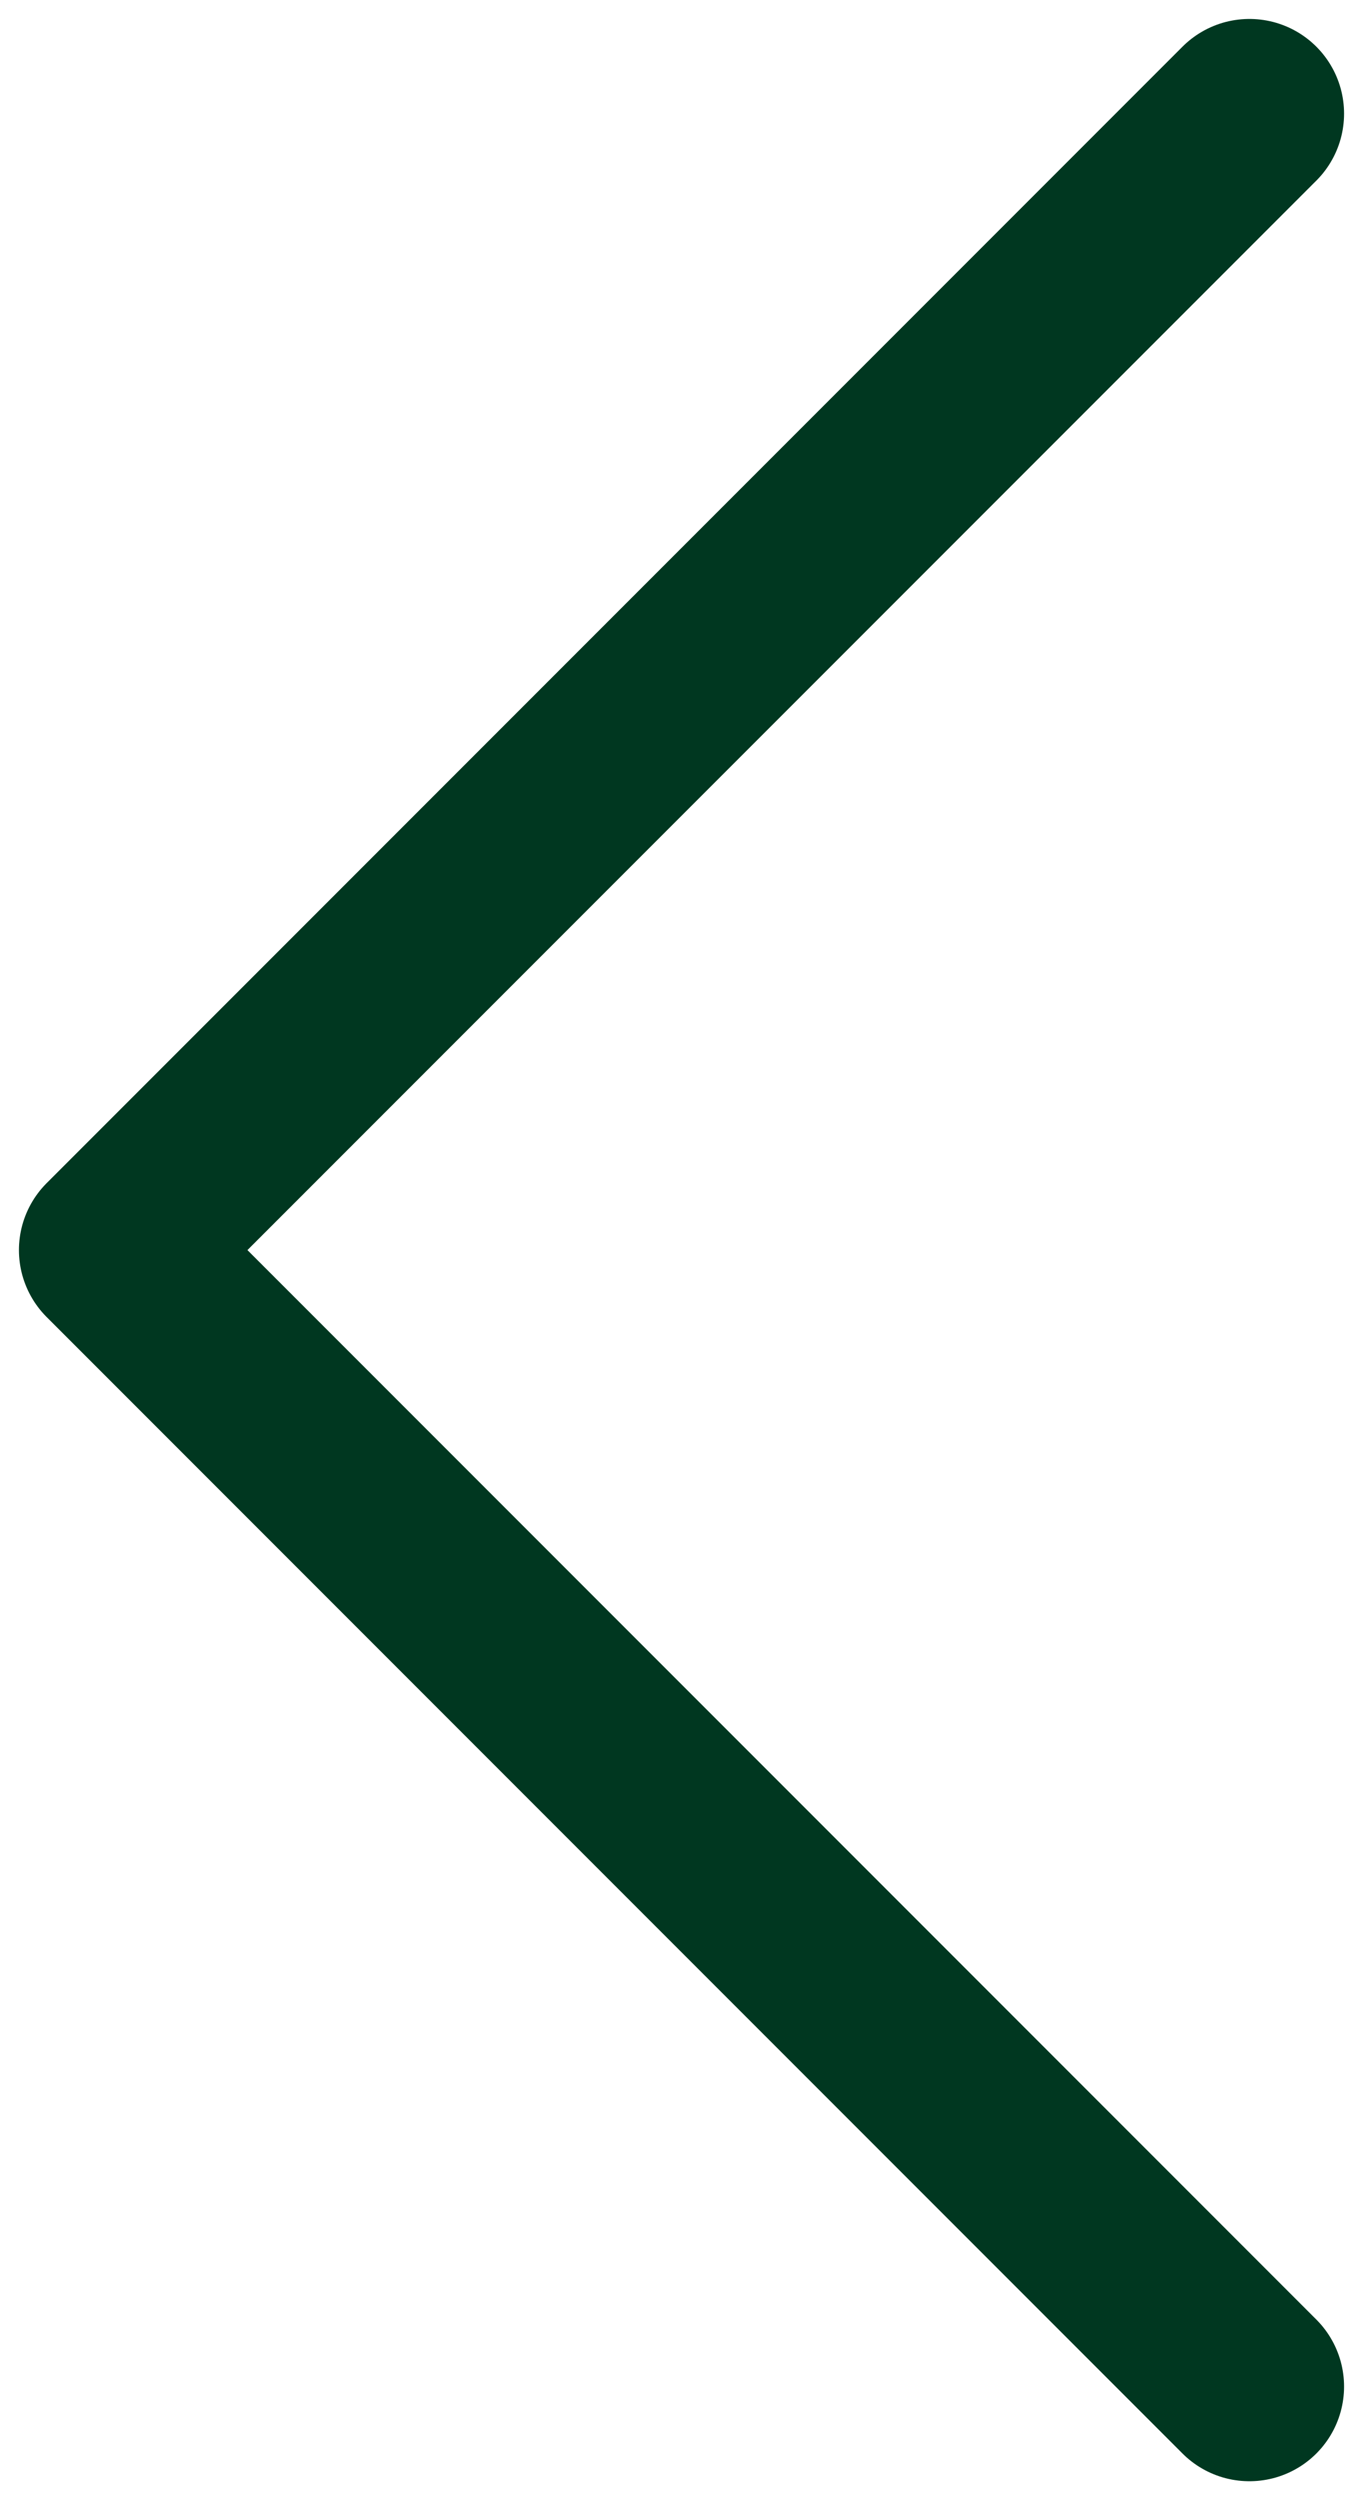 <svg width="36" height="66" viewBox="0 0 36 66" fill="none" xmlns="http://www.w3.org/2000/svg">
<path d="M33 3L3 33L33 63" stroke="#003720" stroke-width="5" stroke-linecap="round" stroke-linejoin="round"/>
</svg>
